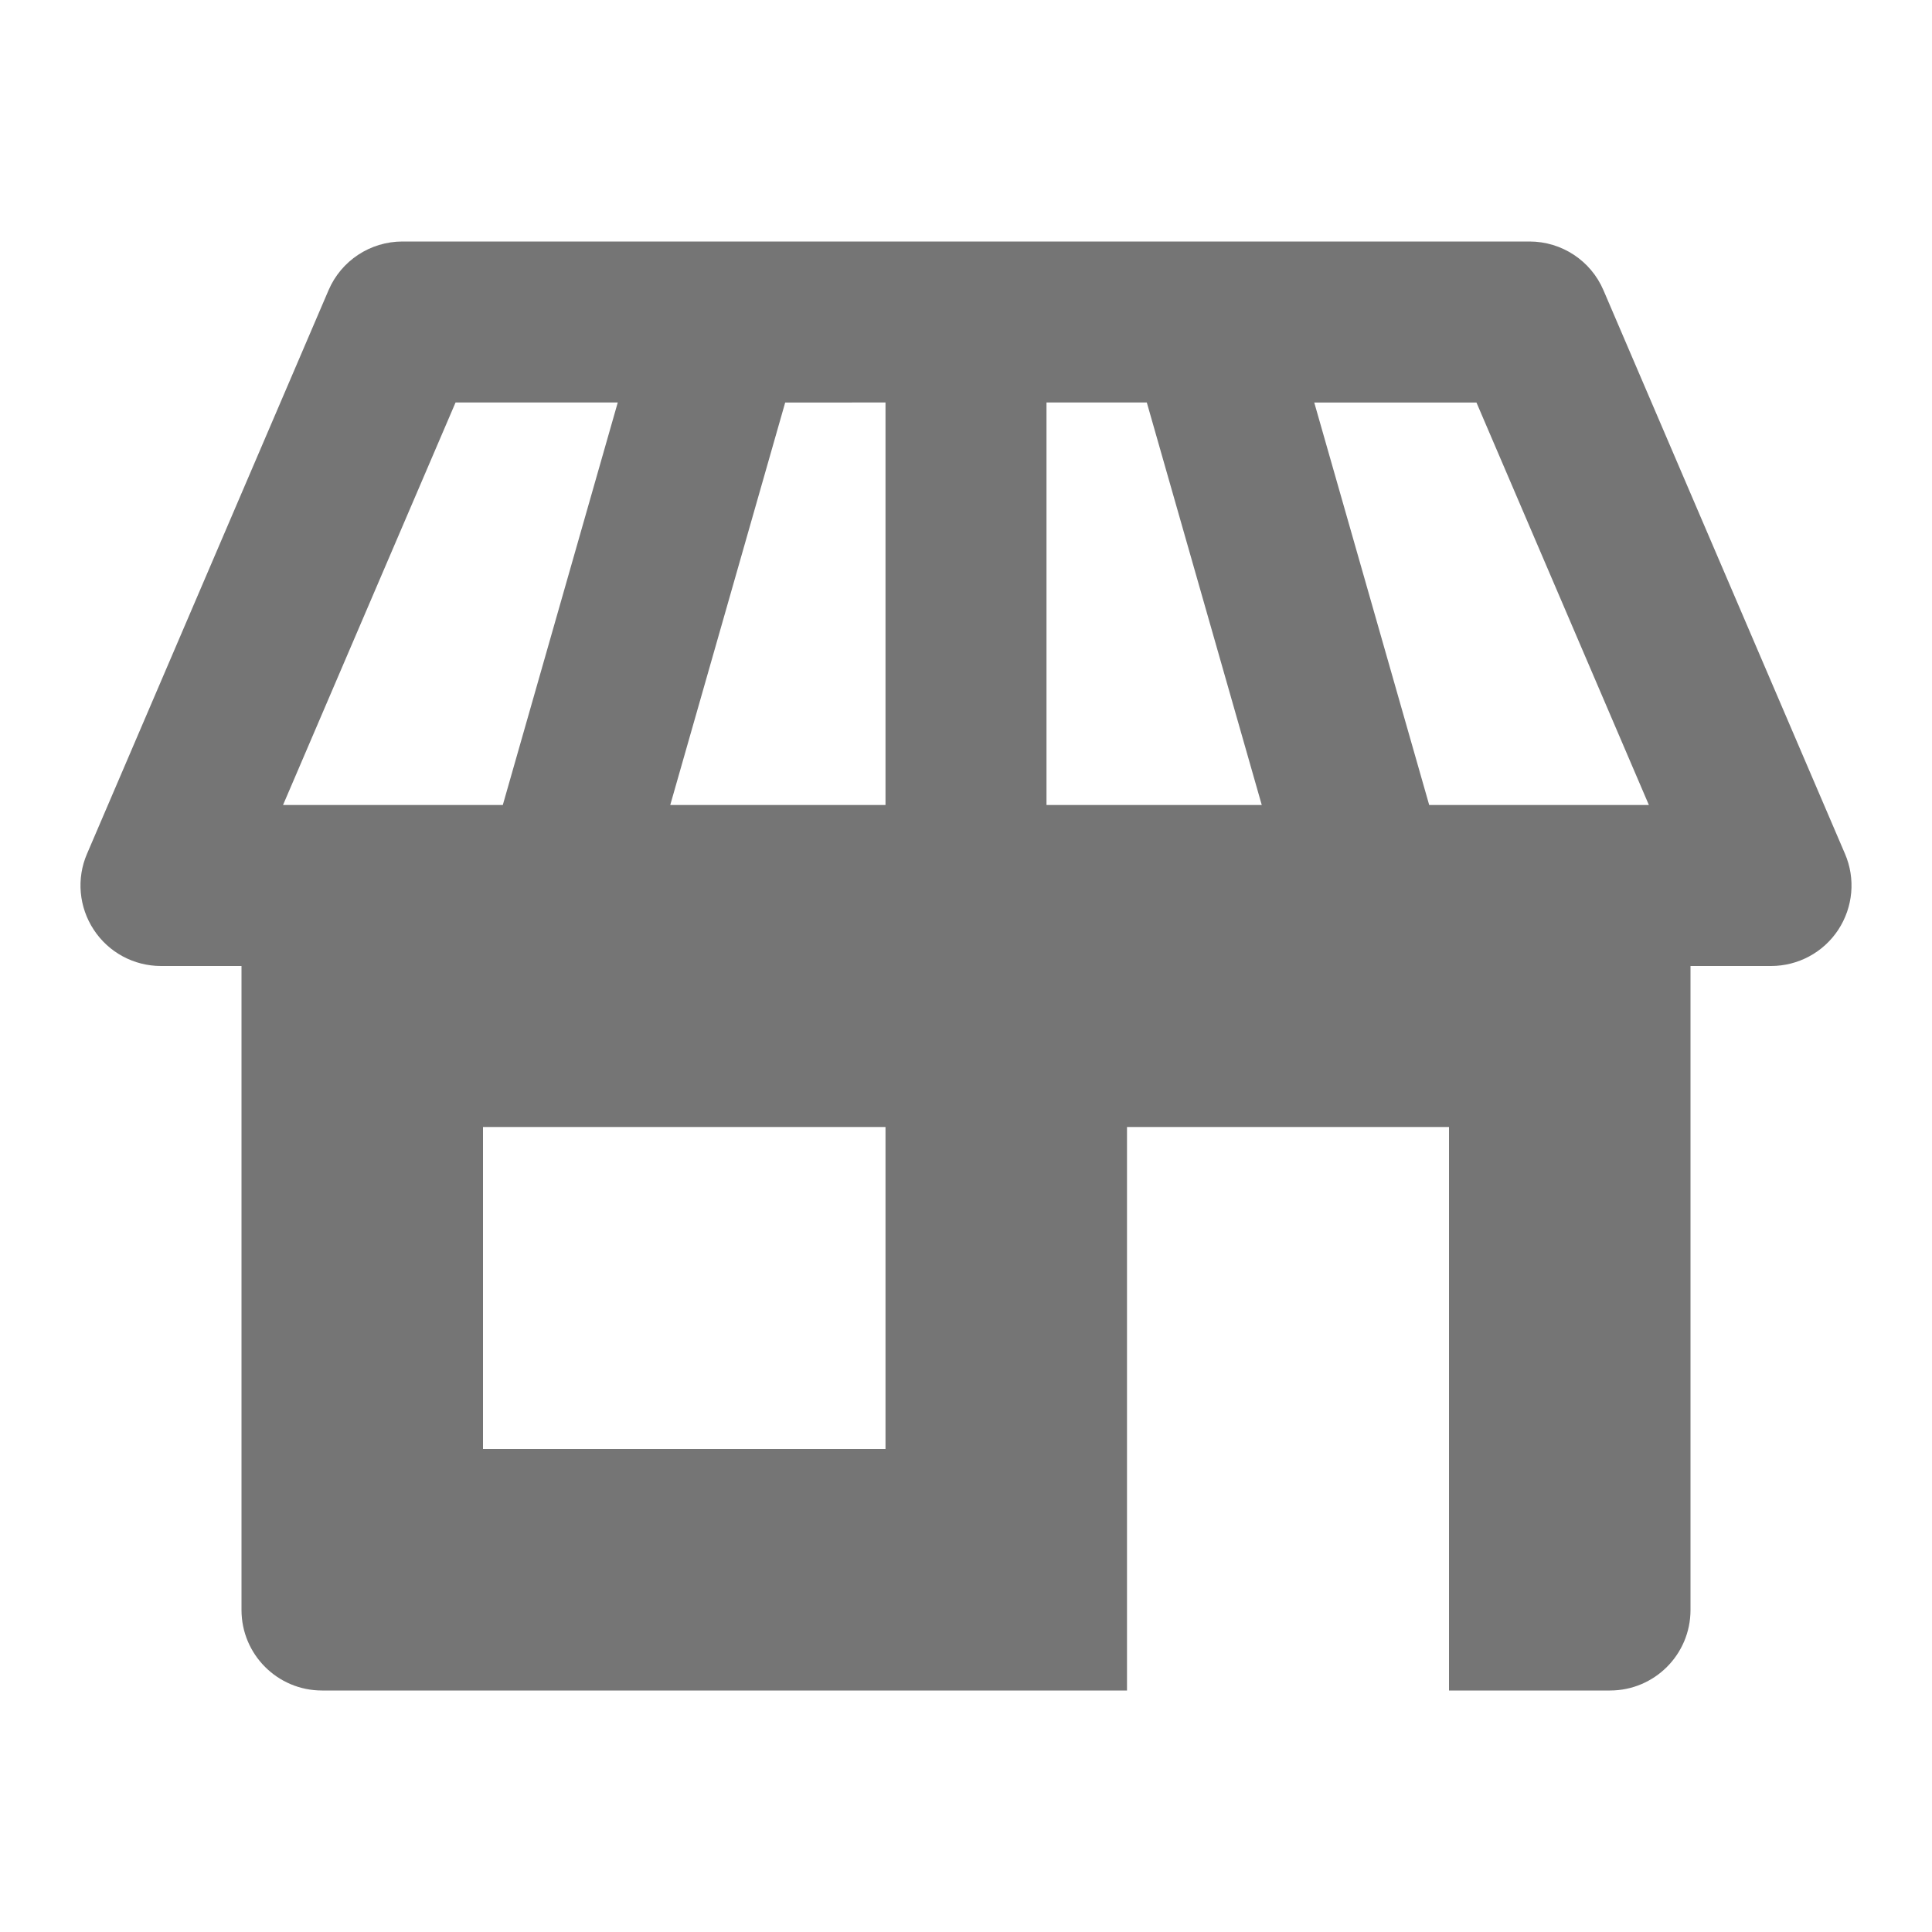 <?xml version="1.0" encoding="utf-8"?>
<!-- Generator: Adobe Illustrator 17.1.0, SVG Export Plug-In . SVG Version: 6.00 Build 0)  -->
<!DOCTYPE svg PUBLIC "-//W3C//DTD SVG 1.1//EN" "http://www.w3.org/Graphics/SVG/1.1/DTD/svg11.dtd">
<svg version="1.1" xmlns="http://www.w3.org/2000/svg" xmlns:xlink="http://www.w3.org/1999/xlink" x="0px" y="0px" width="24px"
	 height="24px" viewBox="0 0 24 24" enable-background="new 0 0 24 24" xml:space="preserve">
<g id="Frame_-_24px">
	<rect fill="none" width="24" height="24"/>
</g>
<g id="Filled_Icons">
	<path fill="#757575" d="M22.919,10.606l-3-7C19.762,3.238,19.4,3,19,3H5C4.6,3,4.238,3.238,4.081,3.606l-3,7
		c-0.133,0.308-0.101,0.663,0.084,0.944C1.35,11.832,1.664,12,2,12h1v8c0,0.552,0.447,1,1,1h10v-7h4v7h2c0.553,0,1-0.448,1-1v-8h1
		c0.336,0,0.65-0.168,0.835-0.449C23.02,11.269,23.052,10.915,22.919,10.606z M11,18H6v-4h5V18z M20.483,10h-2.729l-1.428-5h2.015
		L20.483,10z M8.326,10l1.428-5H11v5H8.326z M13,5h1.246l1.428,5H13V5z M5.659,5h2.015l-1.428,5h-2.73L5.659,5z"/>
</g>
</svg>
